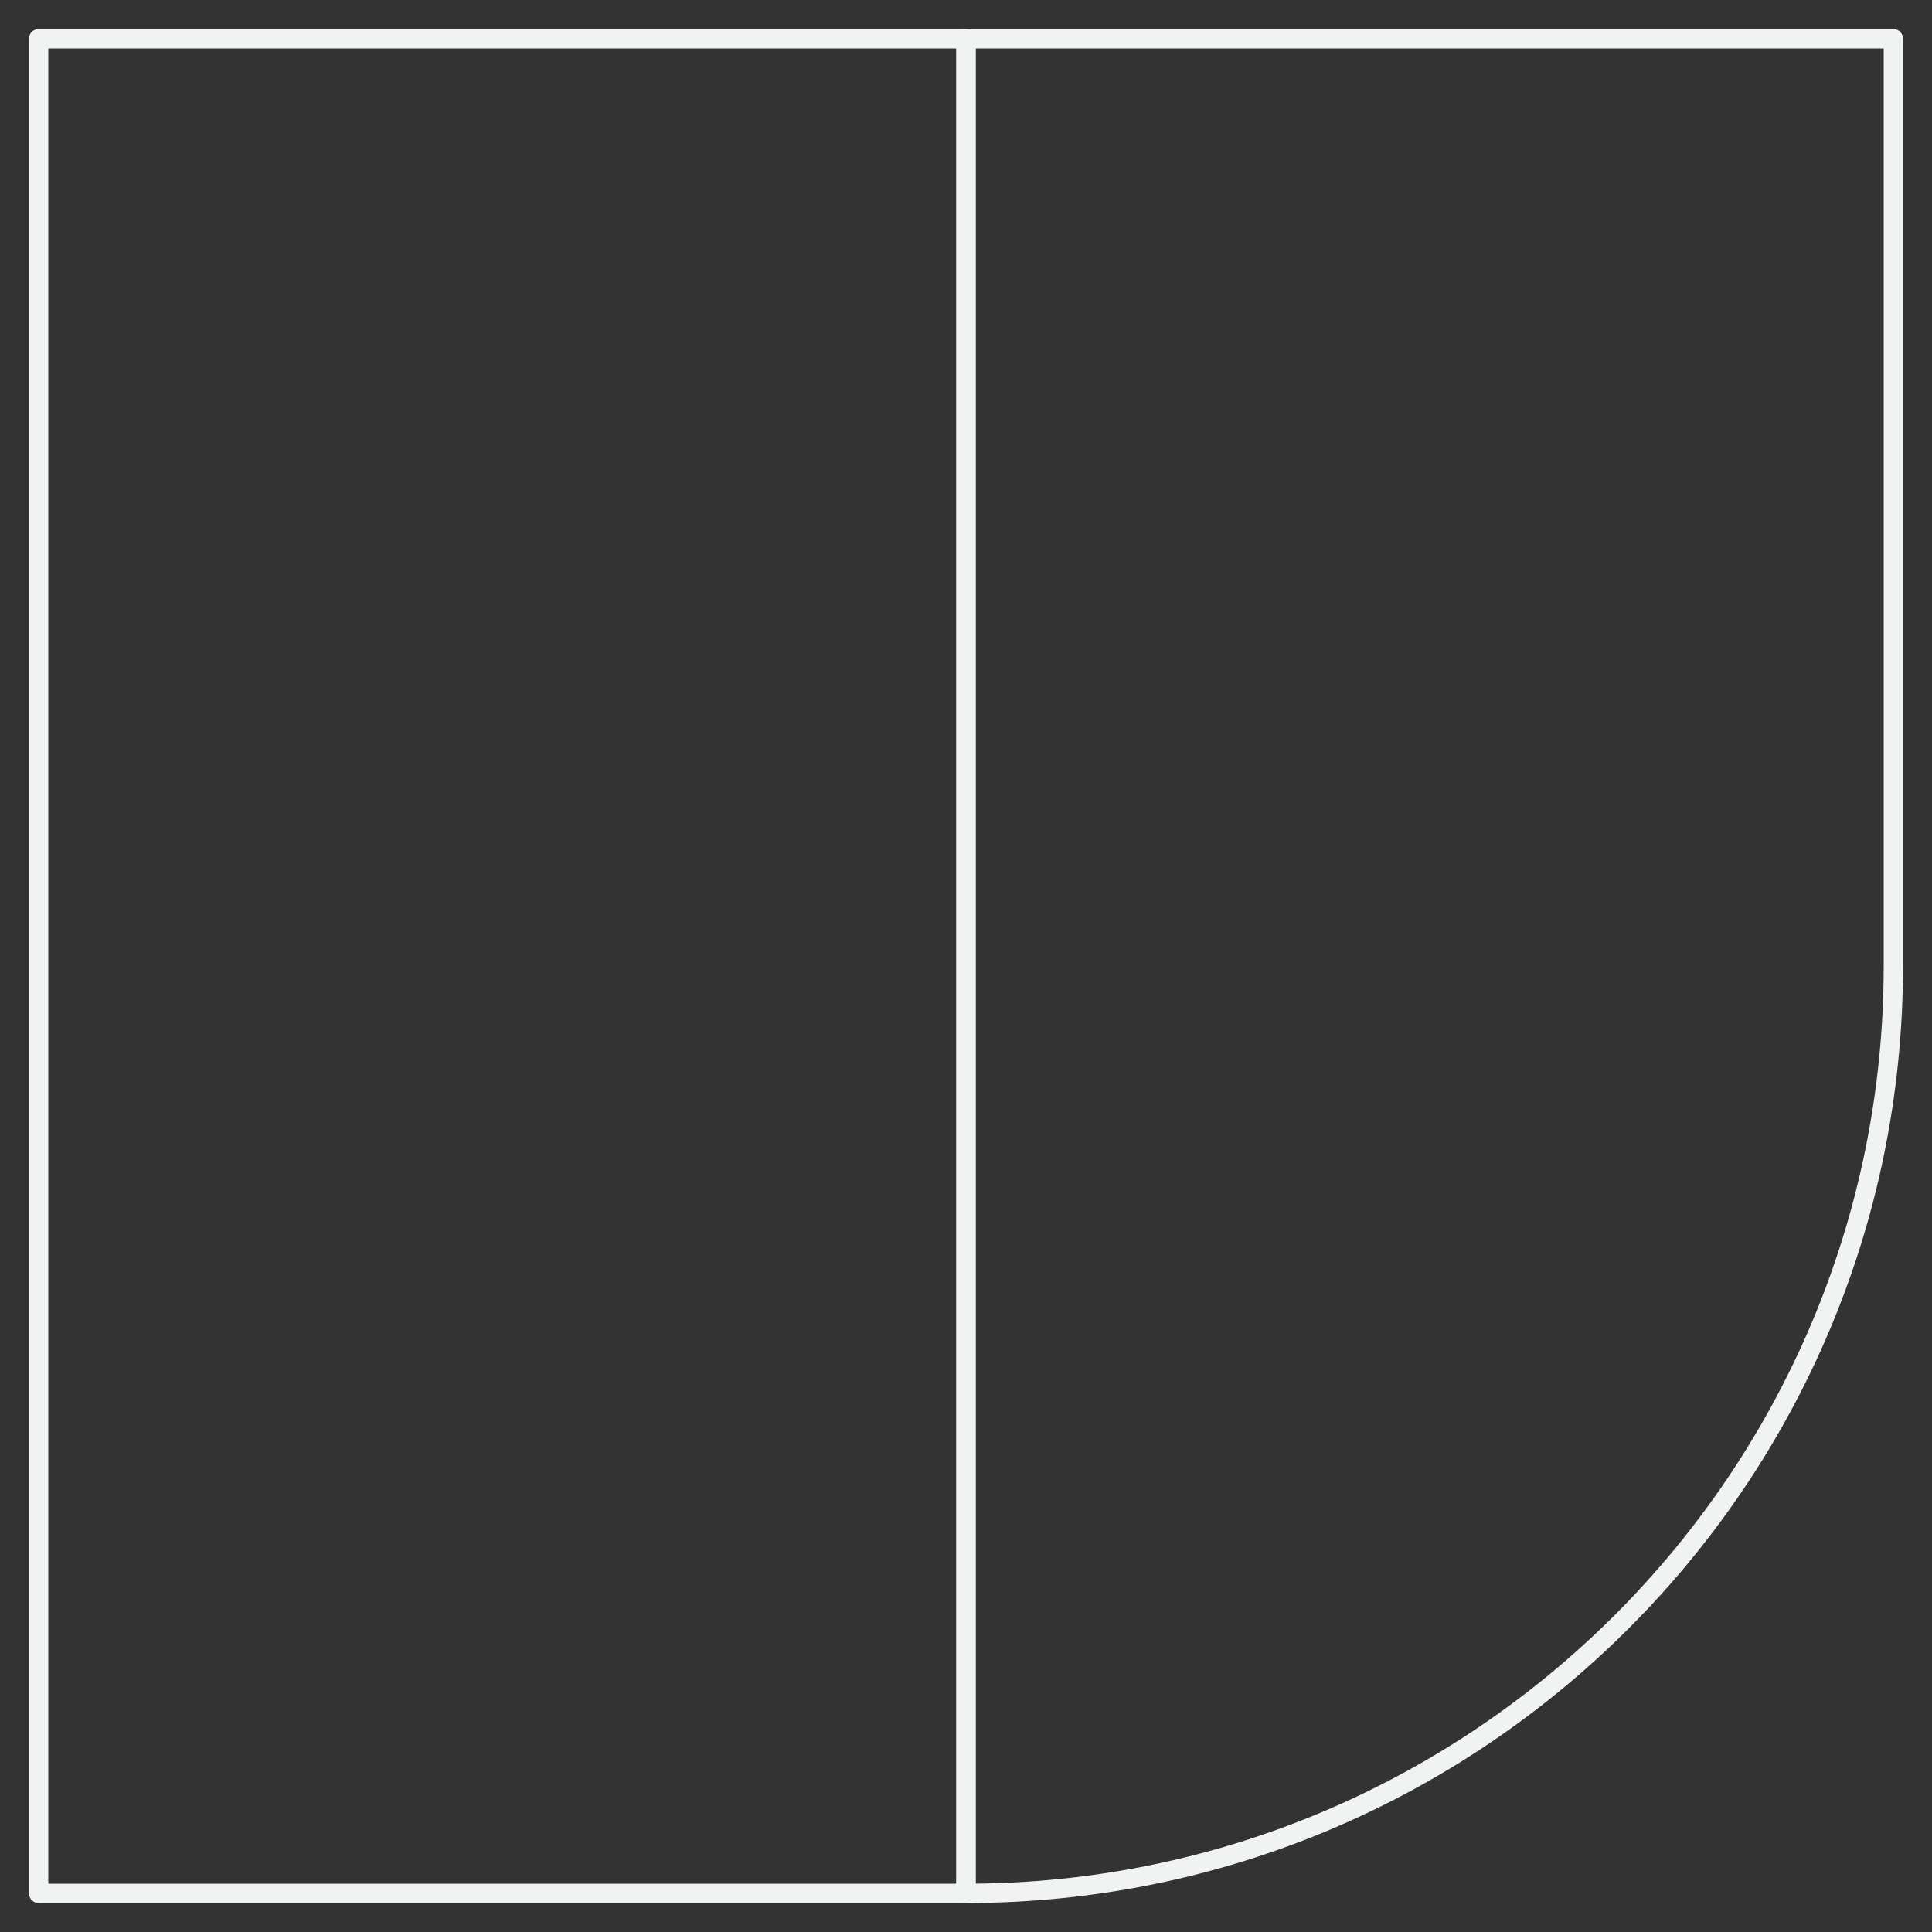 <svg width="200" height="200" viewBox="0 0 200 200" fill="none" xmlns="http://www.w3.org/2000/svg">
<rect x="0" y="0" width="200" height="200" fill="#333333" stroke="none"/>
<g id="Glyph=V">
<path id="Vector" d="M100 4H196V100C196 153.019 153.019 196 100 196V4Z" stroke="#F0F3F2" stroke-width="2" stroke-linejoin="round"/>
<rect id="Vector_2" x="4" y="4" width="96" height="192" stroke="#F0F3F2" stroke-width="2" stroke-linejoin="round"/>
</g>
</svg>
